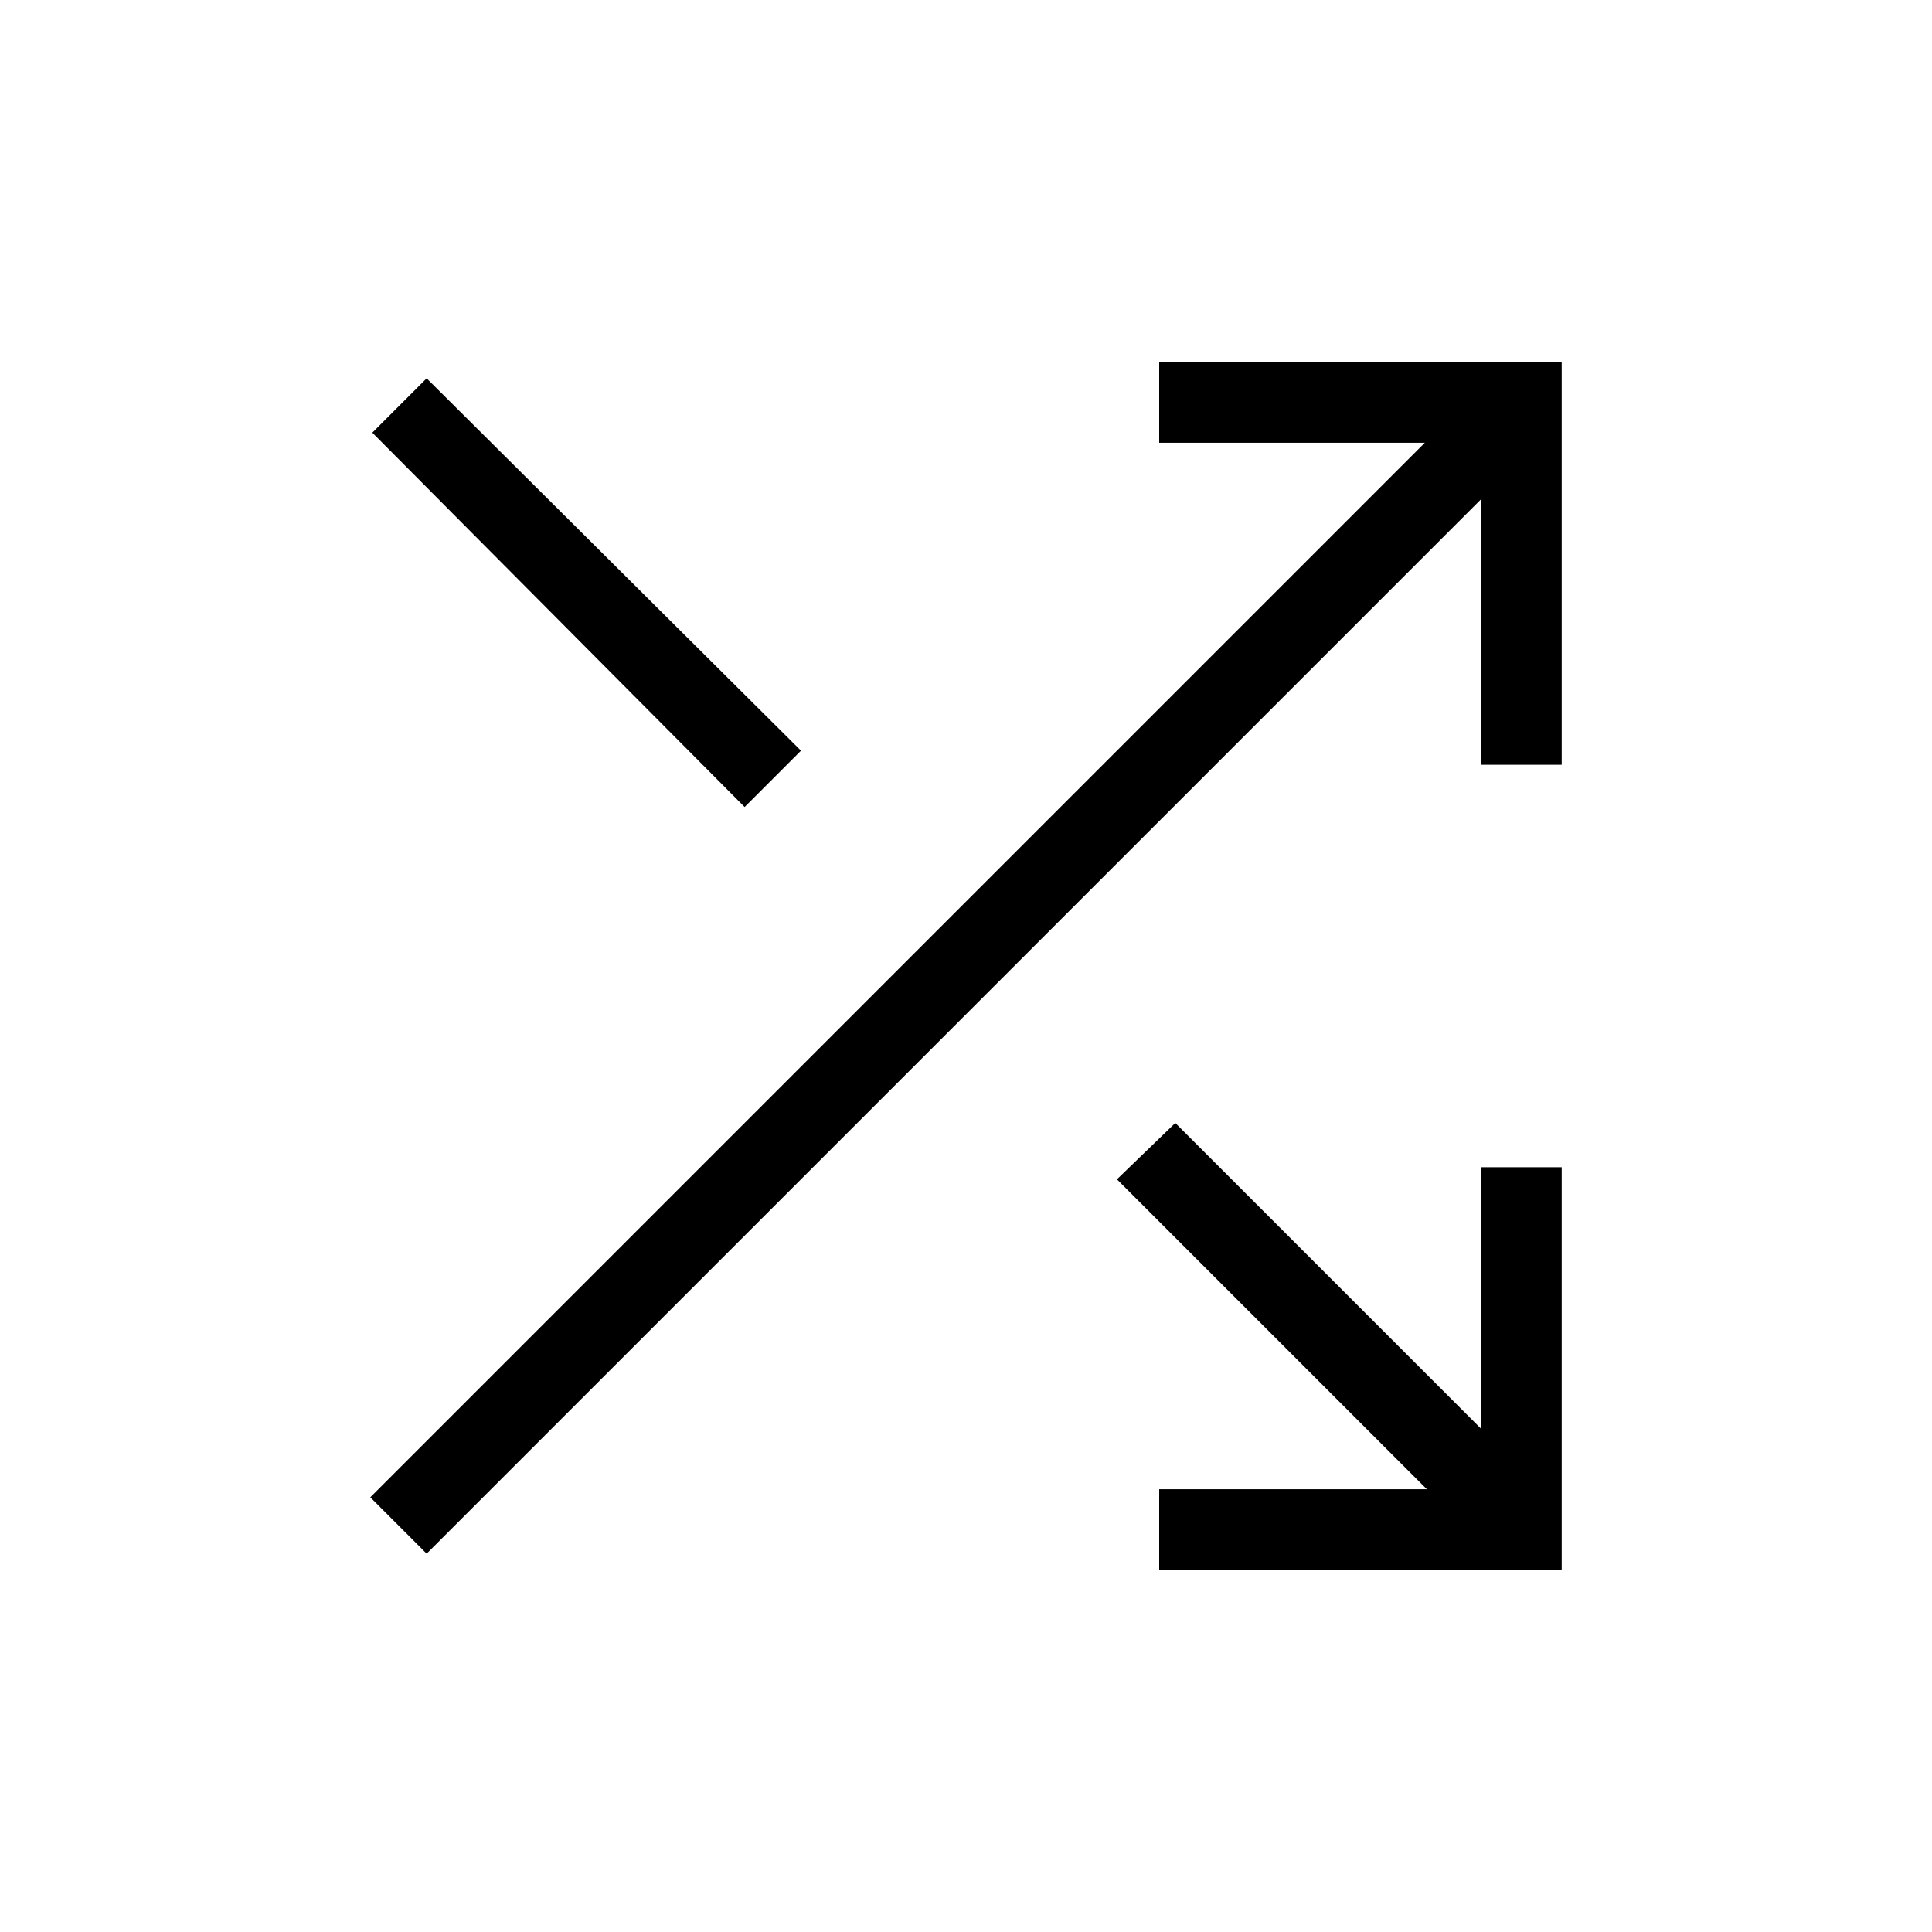 <svg xmlns="http://www.w3.org/2000/svg" height="24" width="24"><path d="M9.25 10.025 4.625 5.375 5.3 4.7 9.95 9.325ZM14.4 19.5V18.5H17.725L13.875 14.65L14.6 13.95L18.4 17.75V14.5H19.4V19.5ZM5.3 19.3 4.6 18.6 17.7 5.5H14.4V4.5H19.4V9.5H18.4V6.2Z"/></svg>